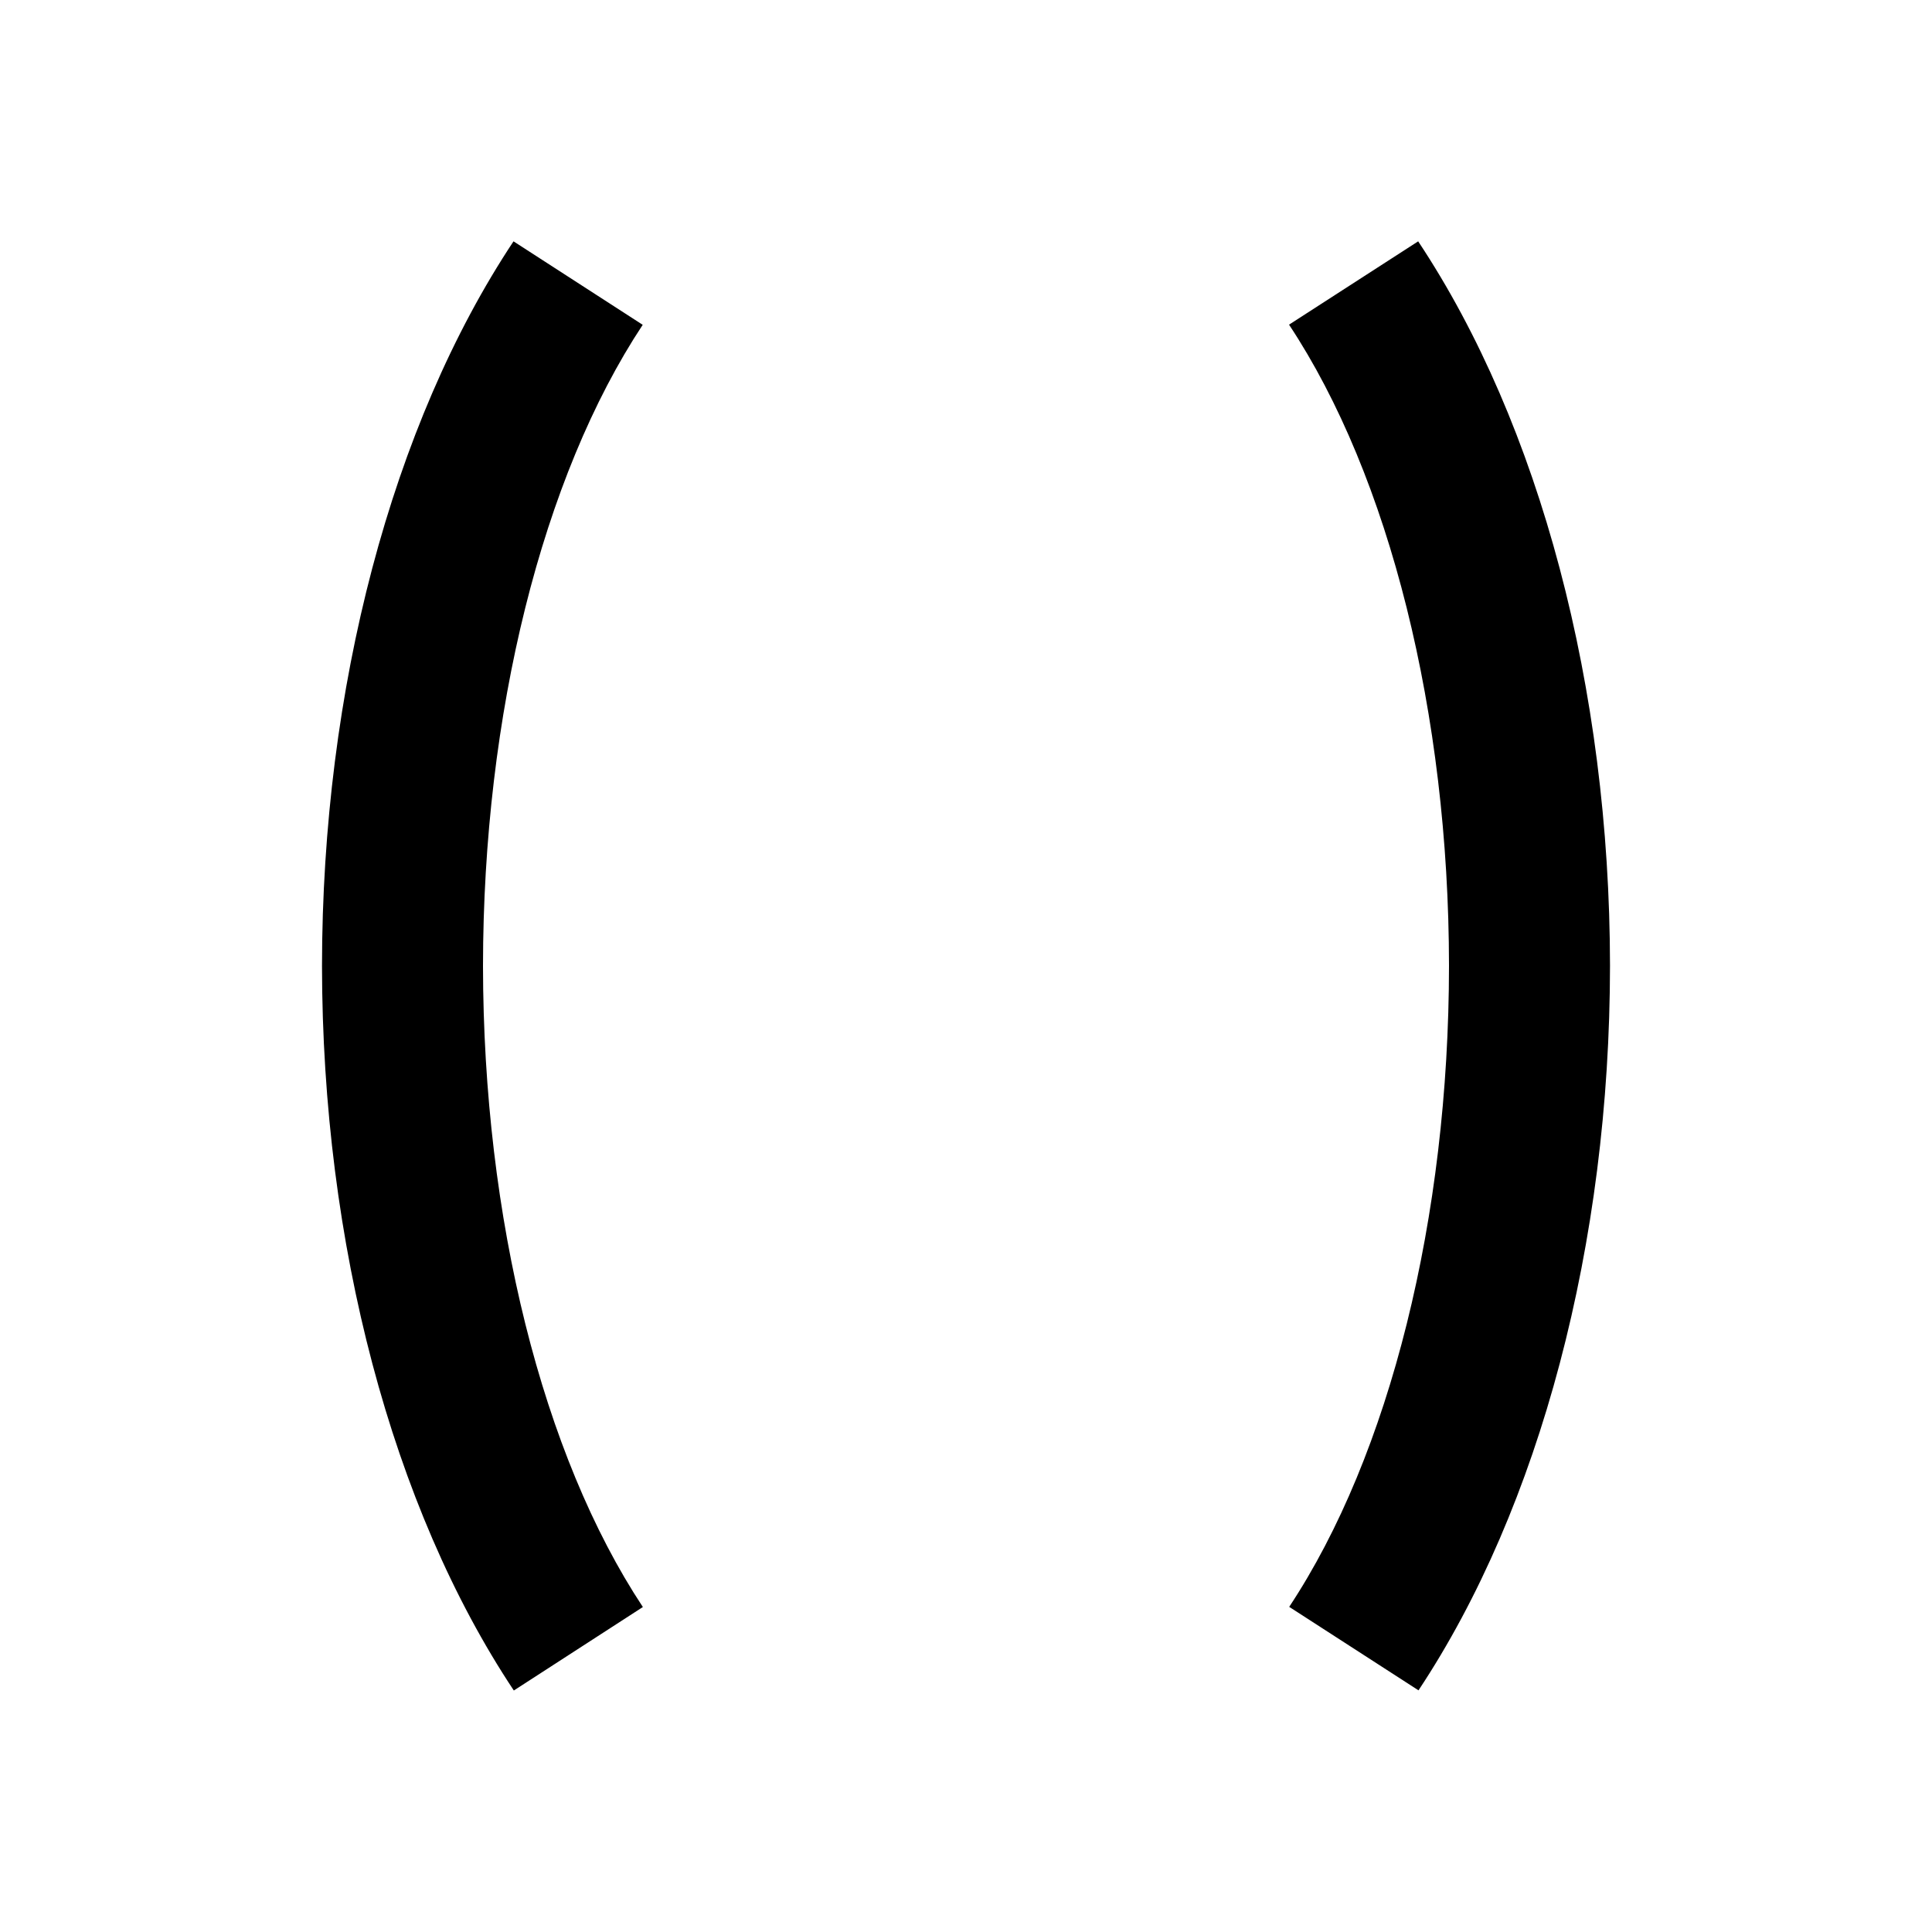 <svg xmlns="http://www.w3.org/2000/svg" baseProfile="full" viewBox="0 0 24.00 24.00"><path d="M17.617 2.998c1.511 2.274 2.38 5.551 2.383 8.998-.002 3.447-.869 6.726-2.379 9.002l-1.606-1.037c1.25-1.888 1.983-4.835 1.985-7.965-.003-3.13-.738-6.076-1.987-7.963l1.604-1.035zm-11.238 0l1.605 1.037C6.736 5.923 6.002 8.87 6 12c.003 3.13.738 6.076 1.986 7.963L6.383 21C4.871 18.726 4.003 15.447 4 12c.002-3.447.869-6.726 2.379-9.002z"/></svg>